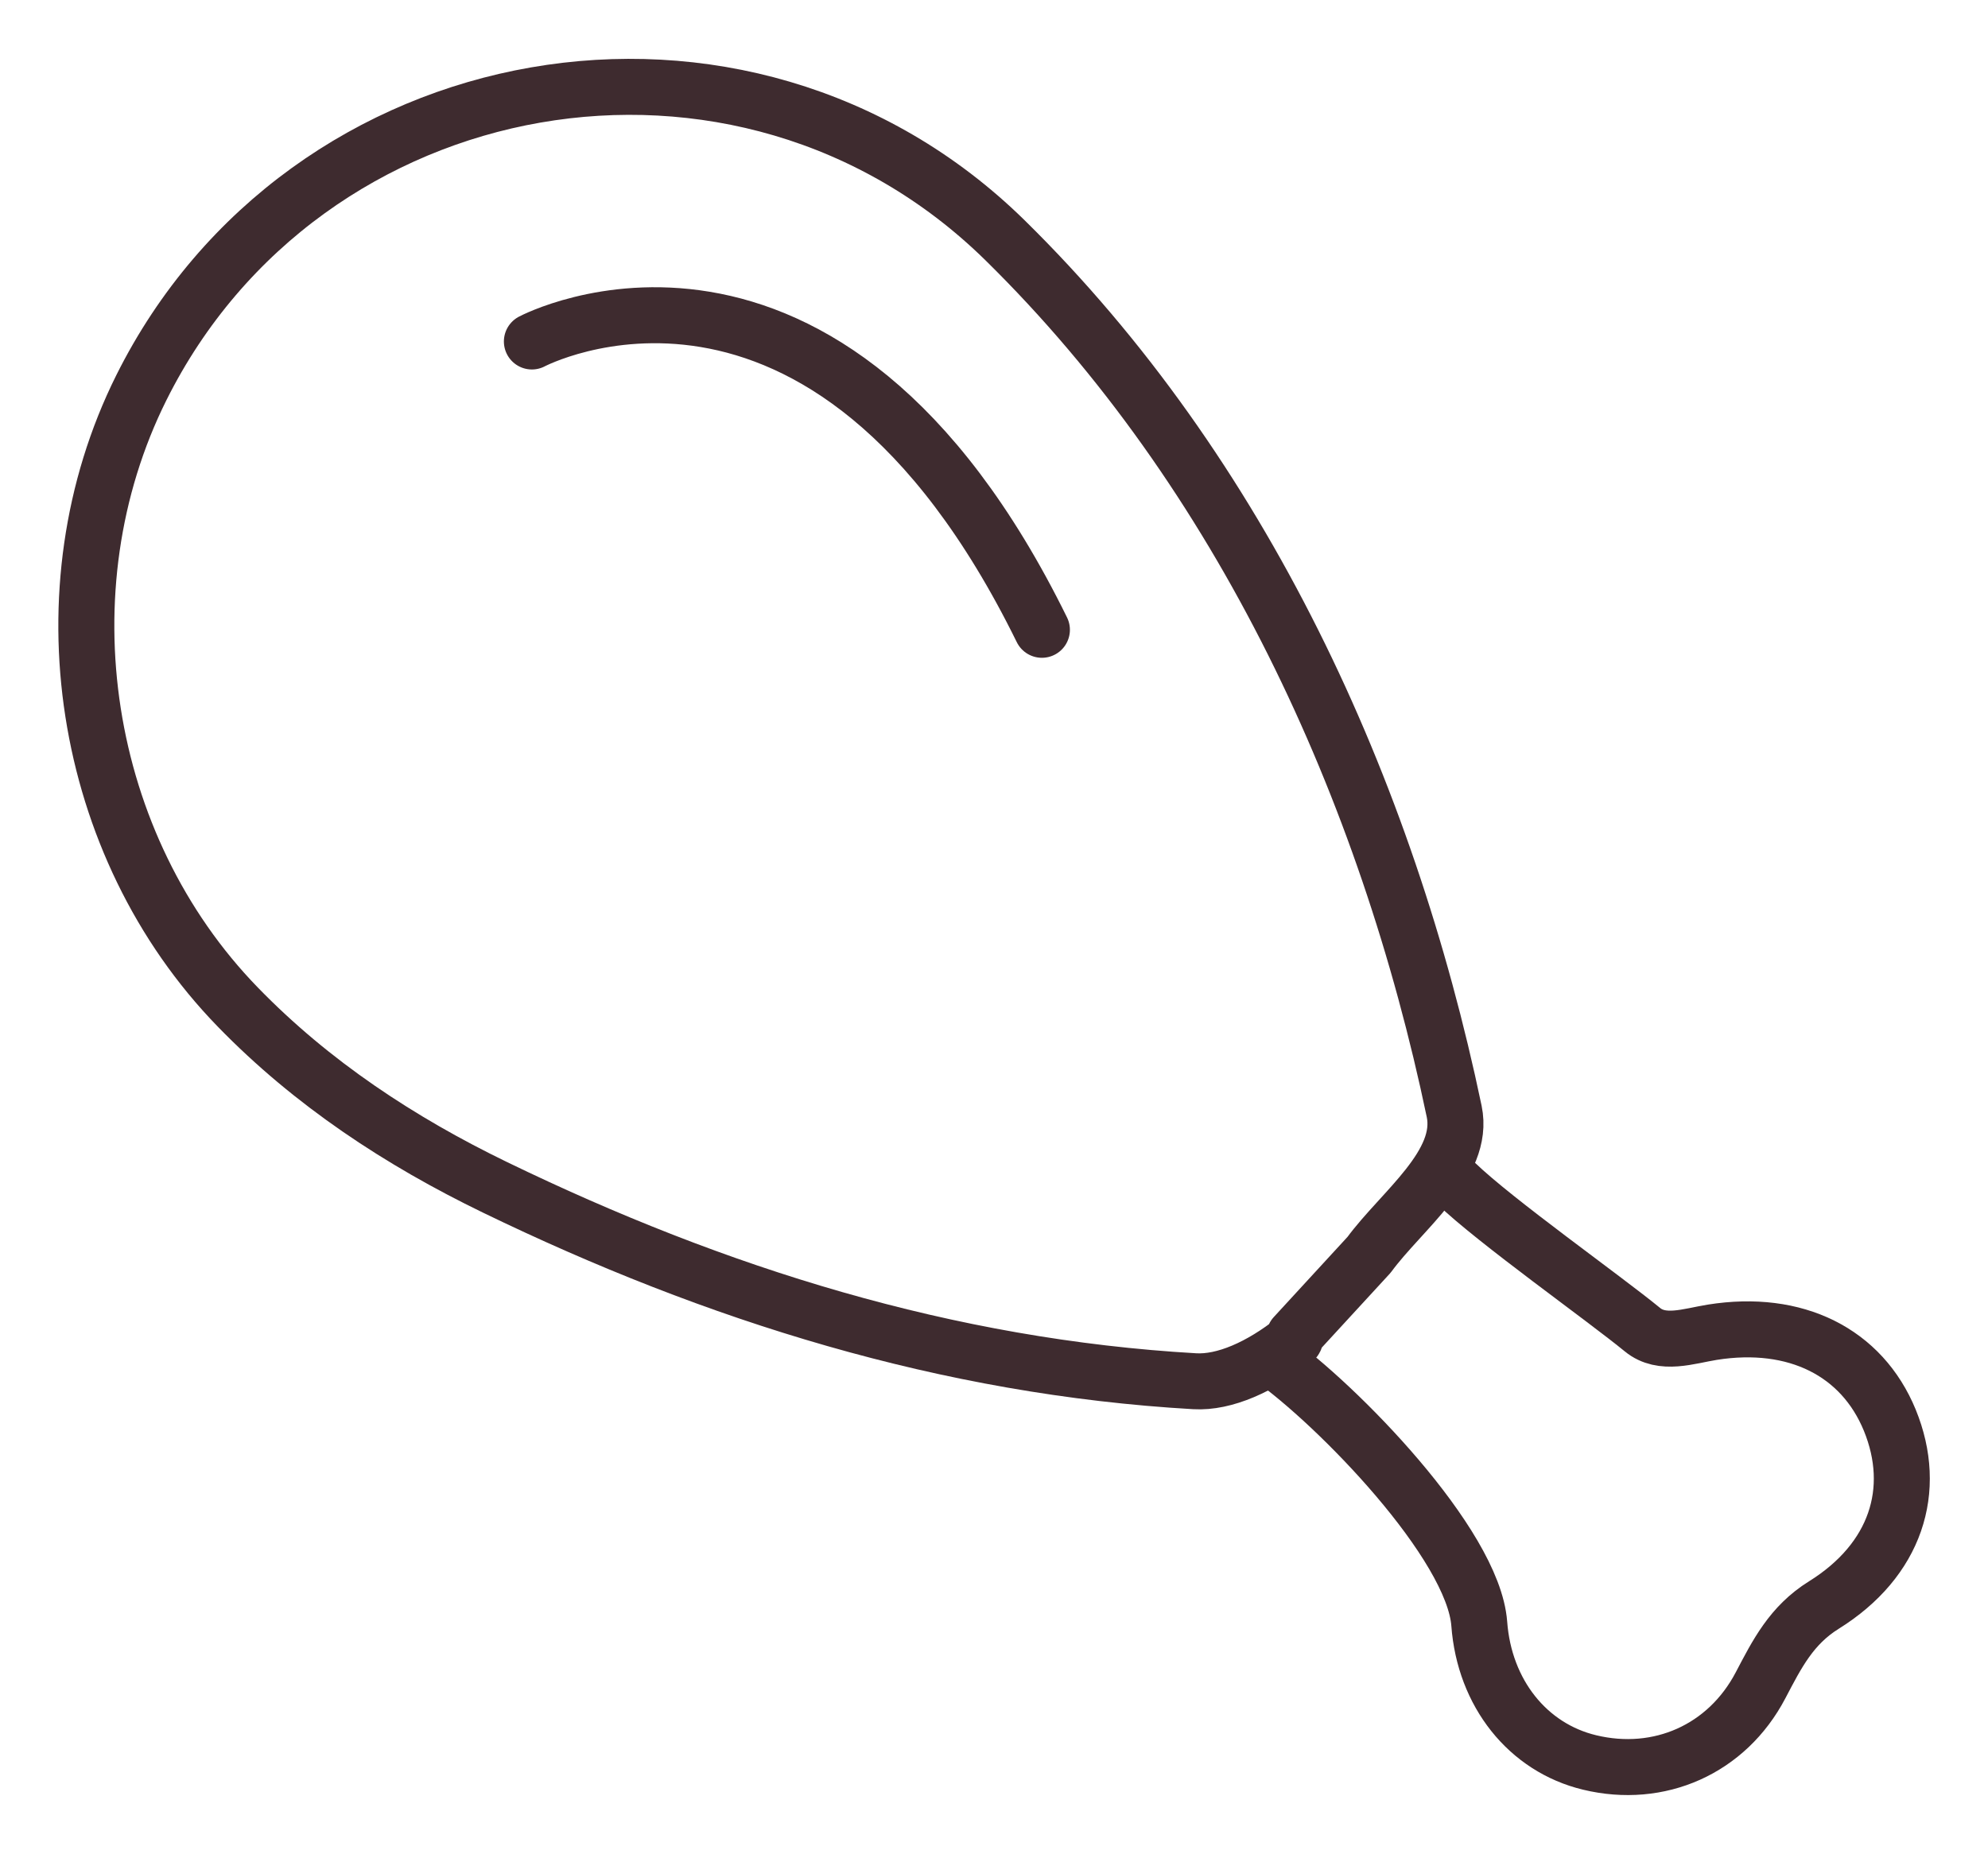 <?xml version="1.0" encoding="utf-8"?>
<!-- Generator: Adobe Illustrator 27.0.1, SVG Export Plug-In . SVG Version: 6.00 Build 0)  -->
<svg version="1.1" id="Bruna_ikoner" xmlns="http://www.w3.org/2000/svg" xmlns:xlink="http://www.w3.org/1999/xlink" x="0px"
	 y="0px" viewBox="0 0 1245 1161.2" style="enable-background:new 0 0 1245 1161.2;" xml:space="preserve">
<style type="text/css">
	.st0{fill:none;stroke:#3E2B2F;stroke-width:35.074;stroke-linecap:round;stroke-linejoin:round;stroke-miterlimit:10;}
</style>
<path class="st0" d="M857.4,786c20.3-27.7,60.2-56.6,53.3-89.8c-42.2-201.6-133-400-281.4-545.8C464.9-10.9,190.4,38.5,88.5,242.9
	c-62.9,126.2-37.8,286.9,60.4,387.9c46.5,47.9,101.8,84.2,161,112.9c138.4,67.1,283.4,112.6,438.3,121.5c18.6,1.1,41.3-9,62.4-25.8
	c0.8-0.6,0.8-1.8,0-2.5l0,0L857.4,786z"/>
<path class="st0" d="M795.9,850.5c41.1,28.9,126.7,116.4,130.5,166.6c3.2,43.5,30.4,77.6,69.1,86.9c43.5,10.5,86-8.1,107.1-48.4
	c10.2-19.4,19.2-37.5,39.6-50.2c45.1-28.1,59.2-72,41.3-115.8c-17.5-42.6-58.9-63.4-111.1-55.1c-14.9,2.4-31.5,8.5-43.8-1.6
	c-24-19.7-92.1-67.9-116.7-91.6"/>
<path class="st0" d="M333.1,213.9c0,0,182.9-97.1,319.4,180.6"/>
</svg>
